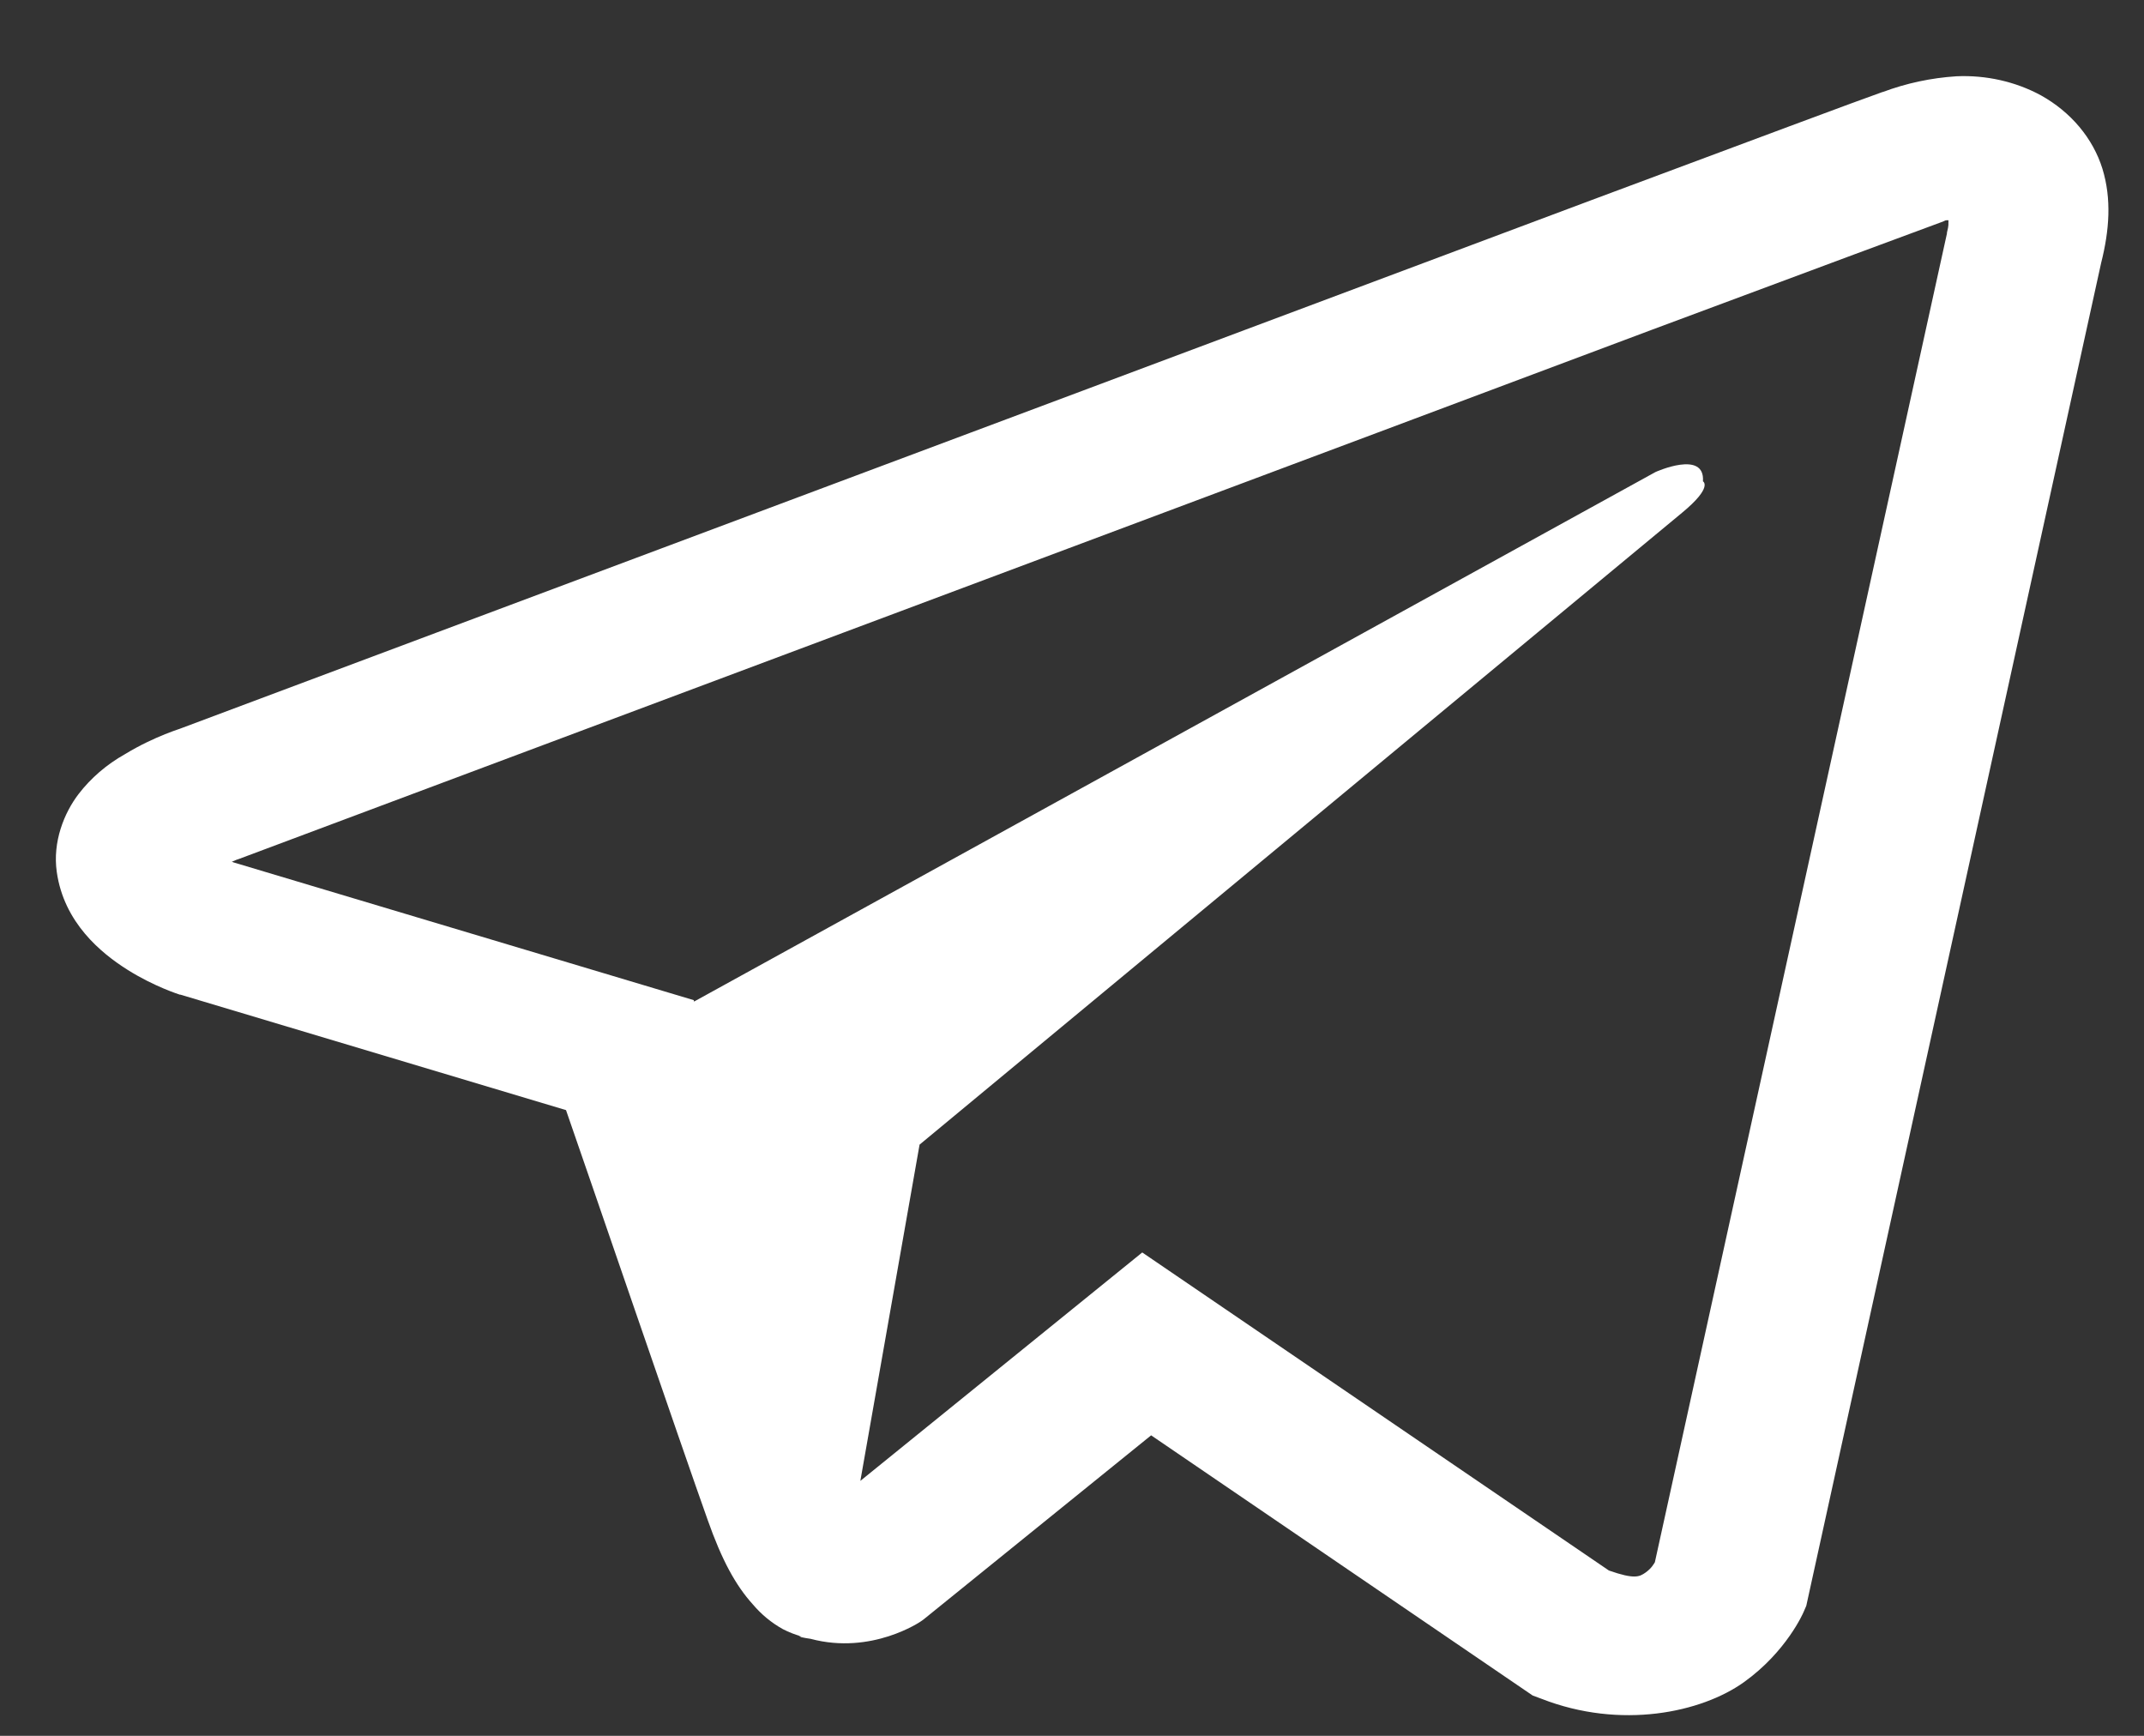 <svg width="21" height="17" viewBox="0 0 21 17" fill="none" xmlns="http://www.w3.org/2000/svg">
<rect x="0" y="0" width="21" height="17" fill="#333333" stroke="none"/>
<path d="M19.163 0.747C18.915 0.763 18.672 0.815 18.442 0.901H18.439C18.218 0.978 17.17 1.37 15.577 1.964L9.868 4.102C5.771 5.635 1.743 7.144 1.743 7.144L1.791 7.128C1.791 7.128 1.514 7.209 1.224 7.386C1.044 7.487 0.89 7.62 0.77 7.776C0.628 7.961 0.514 8.245 0.556 8.539C0.626 9.035 0.988 9.333 1.248 9.497C1.511 9.663 1.761 9.741 1.761 9.741H1.767L5.544 10.872C5.713 11.355 6.695 14.224 6.931 14.884C7.07 15.279 7.205 15.526 7.375 15.714C7.457 15.81 7.553 15.891 7.668 15.955C7.728 15.986 7.792 16.011 7.858 16.028L7.819 16.02C7.831 16.023 7.84 16.031 7.849 16.034C7.88 16.041 7.901 16.044 7.94 16.05C8.538 16.21 9.018 15.88 9.018 15.88L9.045 15.861L11.275 14.057L15.012 16.605L15.098 16.637C15.876 16.941 16.665 16.772 17.082 16.474C17.502 16.173 17.665 15.789 17.665 15.789L17.692 15.727L20.58 2.576C20.662 2.252 20.683 1.948 20.593 1.653C20.5 1.354 20.284 1.097 19.989 0.933C19.741 0.799 19.453 0.734 19.163 0.747ZM19.085 2.157C19.082 2.2 19.091 2.195 19.07 2.278V2.286L16.209 15.3C16.197 15.319 16.176 15.359 16.119 15.4C16.058 15.443 16.01 15.469 15.759 15.381L11.188 12.266L8.427 14.503L9.007 11.21L16.475 5.022C16.783 4.768 16.68 4.714 16.68 4.714C16.702 4.402 16.215 4.623 16.215 4.623L6.798 9.809L6.795 9.795L2.281 8.444V8.441L2.269 8.439C2.277 8.437 2.285 8.434 2.292 8.431L2.317 8.42L2.341 8.412C2.341 8.412 6.372 6.902 10.469 5.369C12.52 4.601 14.586 3.828 16.176 3.231C17.765 2.638 18.94 2.203 19.006 2.179C19.07 2.157 19.04 2.157 19.085 2.157V2.157Z" fill="white"/>
</svg>
